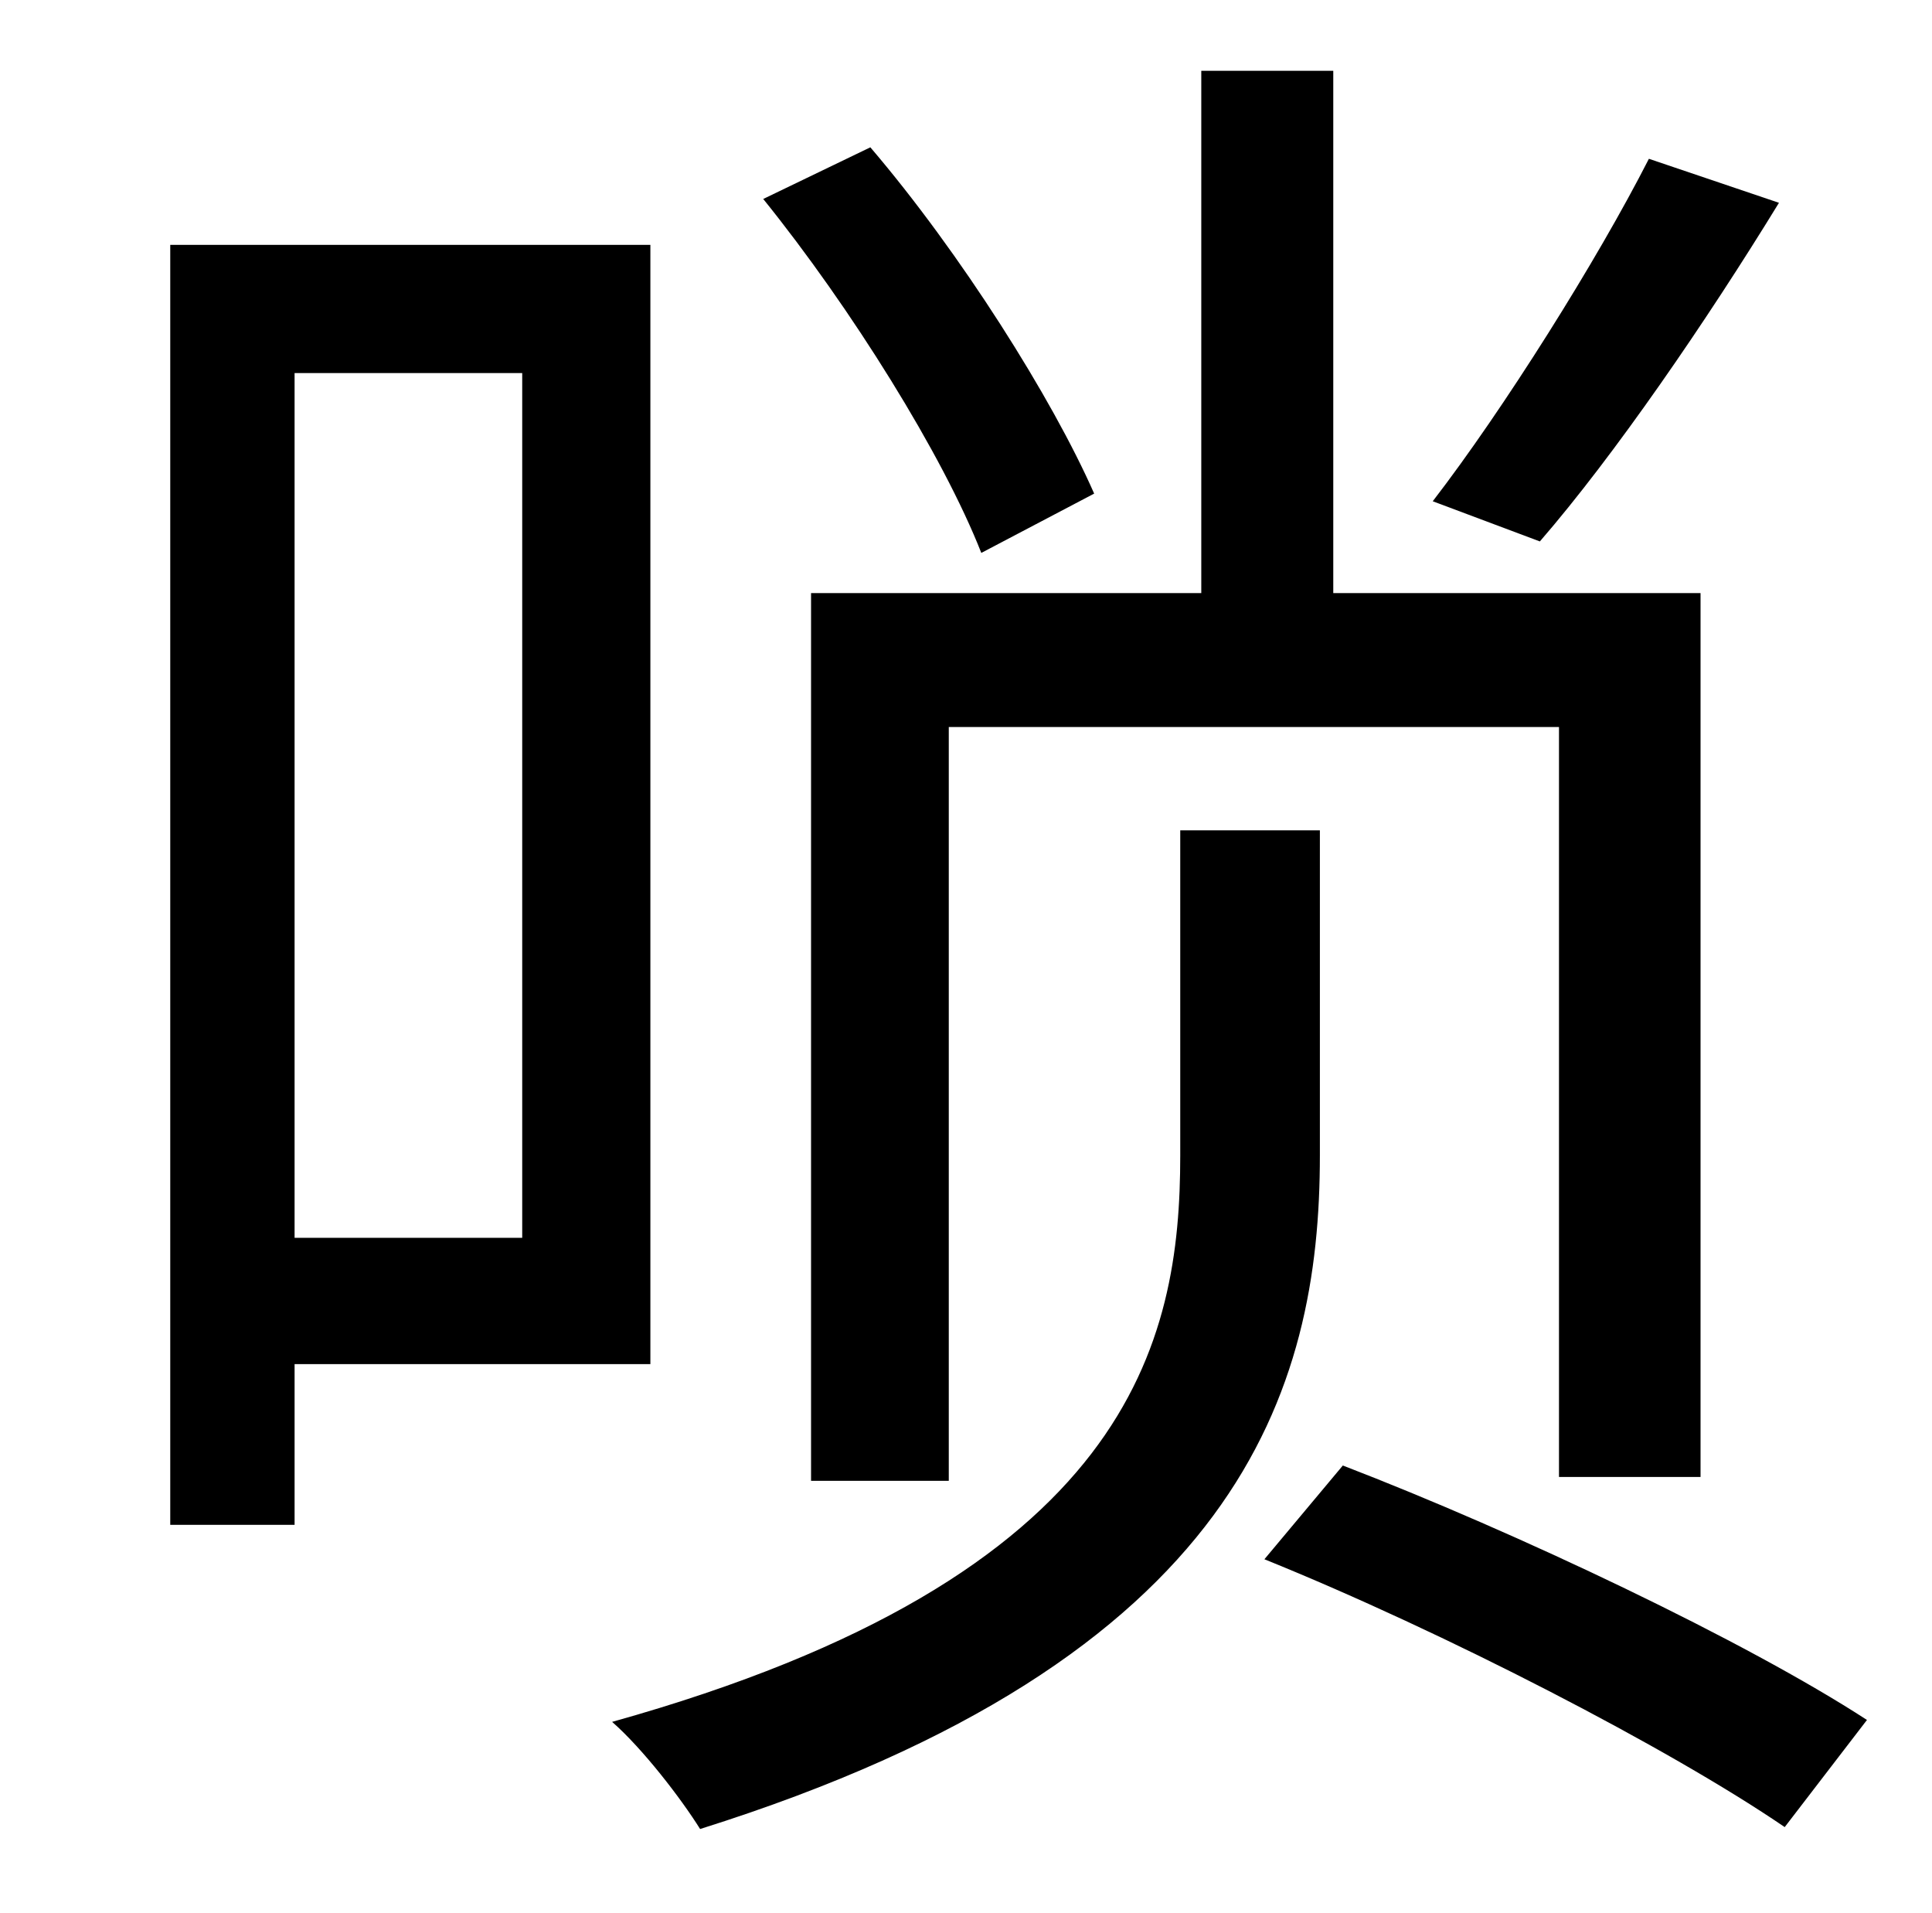 <?xml version="1.0" standalone="no"?>
<!DOCTYPE svg PUBLIC "-//W3C//DTD SVG 1.1//EN" "http://www.w3.org/Graphics/SVG/1.1/DTD/svg11.dtd" >
<svg xmlns="http://www.w3.org/2000/svg" xmlns:xlink="http://www.w3.org/1999/xlink" version="1.1" viewBox="-10 0 1010 1000">
   <path fill="currentColor"
d="M852 83l68 23c-38 62 -86 132 -125 177l-56 -21c37 -48 86 -126 113 -179zM414 310h204v-273h69v273h192v462h-74v-392h-319v394h-72v-464zM562 258l-59 31c-20 -51 -68 -128 -114 -185l56 -27c47 55 95 131 117 181zM263 195h-119v452h119v-452zM330 713h-186v84h-65
v-669h251v585zM680 434v170c0 122 -41 263 -324 352c-10 -16 -30 -42 -46 -56c272 -76 297 -199 297 -296v-170h73zM651 815l41 -49c91 35 211 92 274 133l-43 56c-60 -41 -178 -102 -272 -140z" />
</svg>
